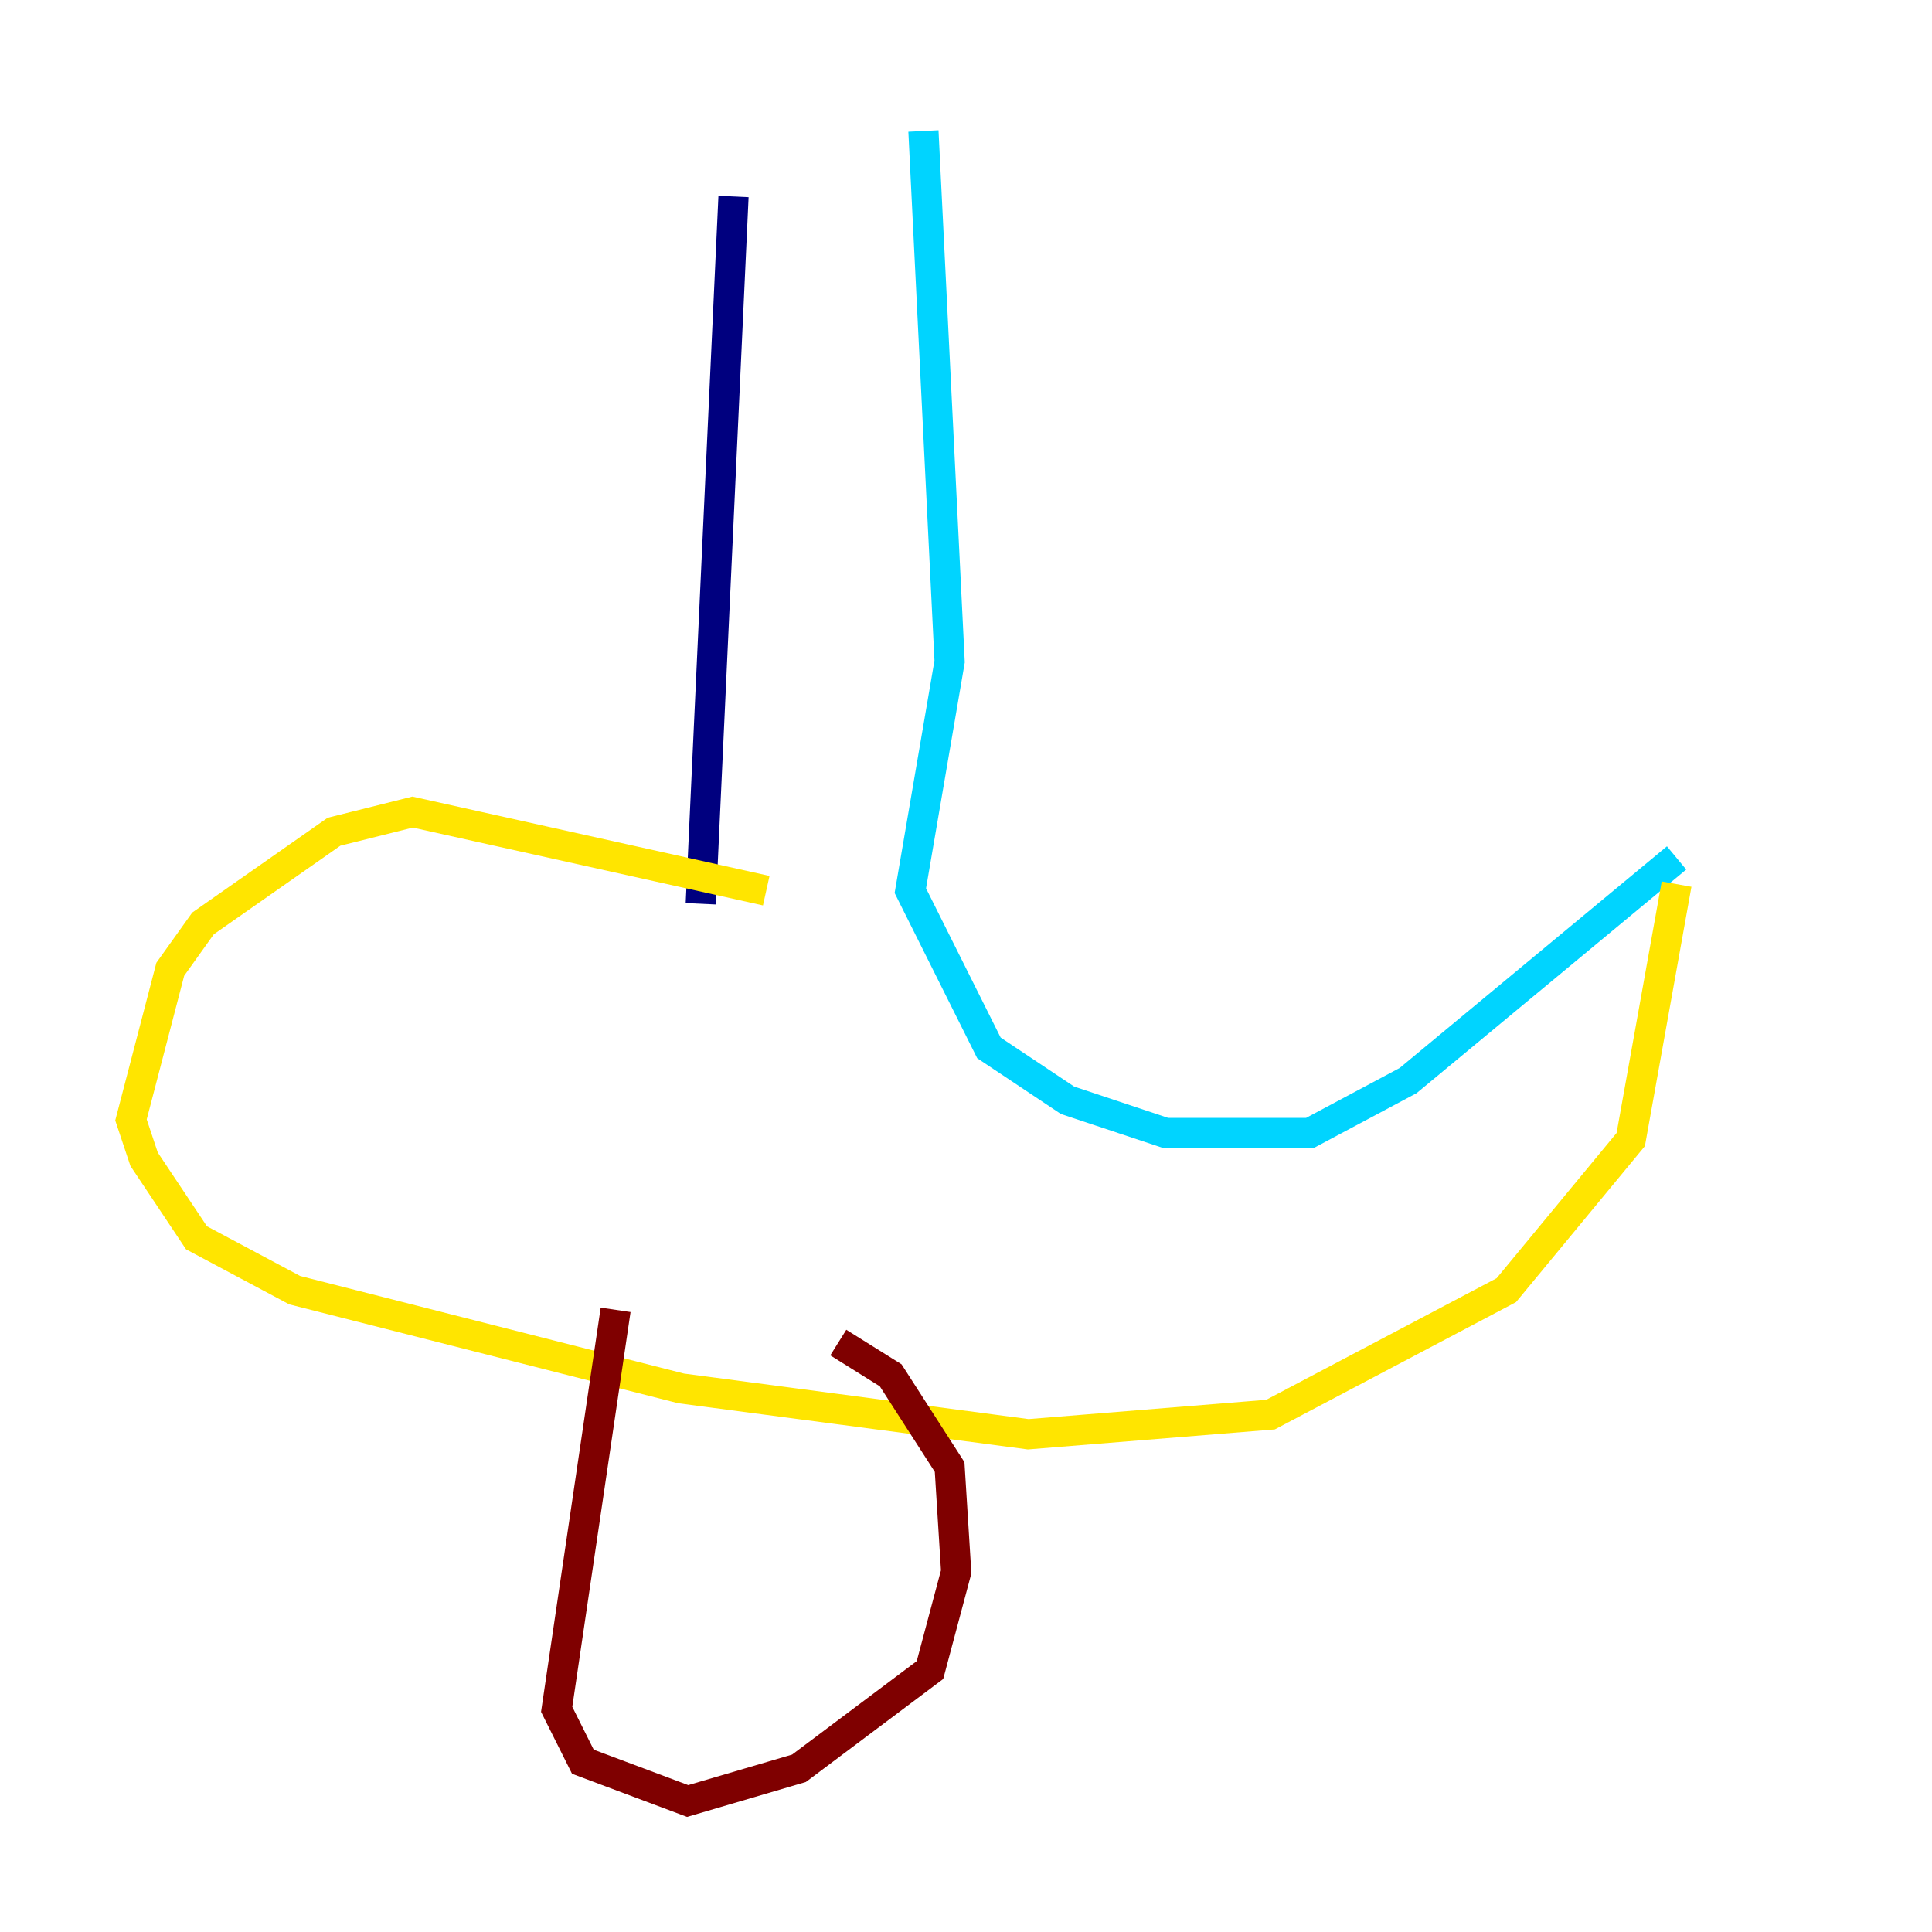 <?xml version="1.0" encoding="utf-8" ?>
<svg baseProfile="tiny" height="128" version="1.2" viewBox="0,0,128,128" width="128" xmlns="http://www.w3.org/2000/svg" xmlns:ev="http://www.w3.org/2001/xml-events" xmlns:xlink="http://www.w3.org/1999/xlink"><defs /><polyline fill="none" points="48.597,13.017 46.427,59.878" stroke="#00007f" stroke-width="2" /><polyline fill="none" points="61.18,8.678 62.915,43.824 60.312,59.01 65.519,69.424 70.725,72.895 77.234,75.064 86.78,75.064 93.288,71.593 111.078,56.841" stroke="#00d4ff" stroke-width="2" /><polyline fill="none" points="50.766,59.01 27.336,53.803 22.129,55.105 13.451,61.18 11.281,64.217 8.678,74.197 9.546,76.8 13.017,82.007 19.525,85.478 45.125,91.986 68.122,95.024 84.176,93.722 99.797,85.478 108.041,75.498 111.078,58.576" stroke="#ffe500" stroke-width="2" /><polyline fill="none" points="40.786,86.78 36.881,113.248 38.617,116.719 45.559,119.322 52.936,117.153 61.614,110.644 63.349,104.136 62.915,97.193 59.01,91.119 55.539,88.949" stroke="#7f0000" stroke-width="2" /></svg>